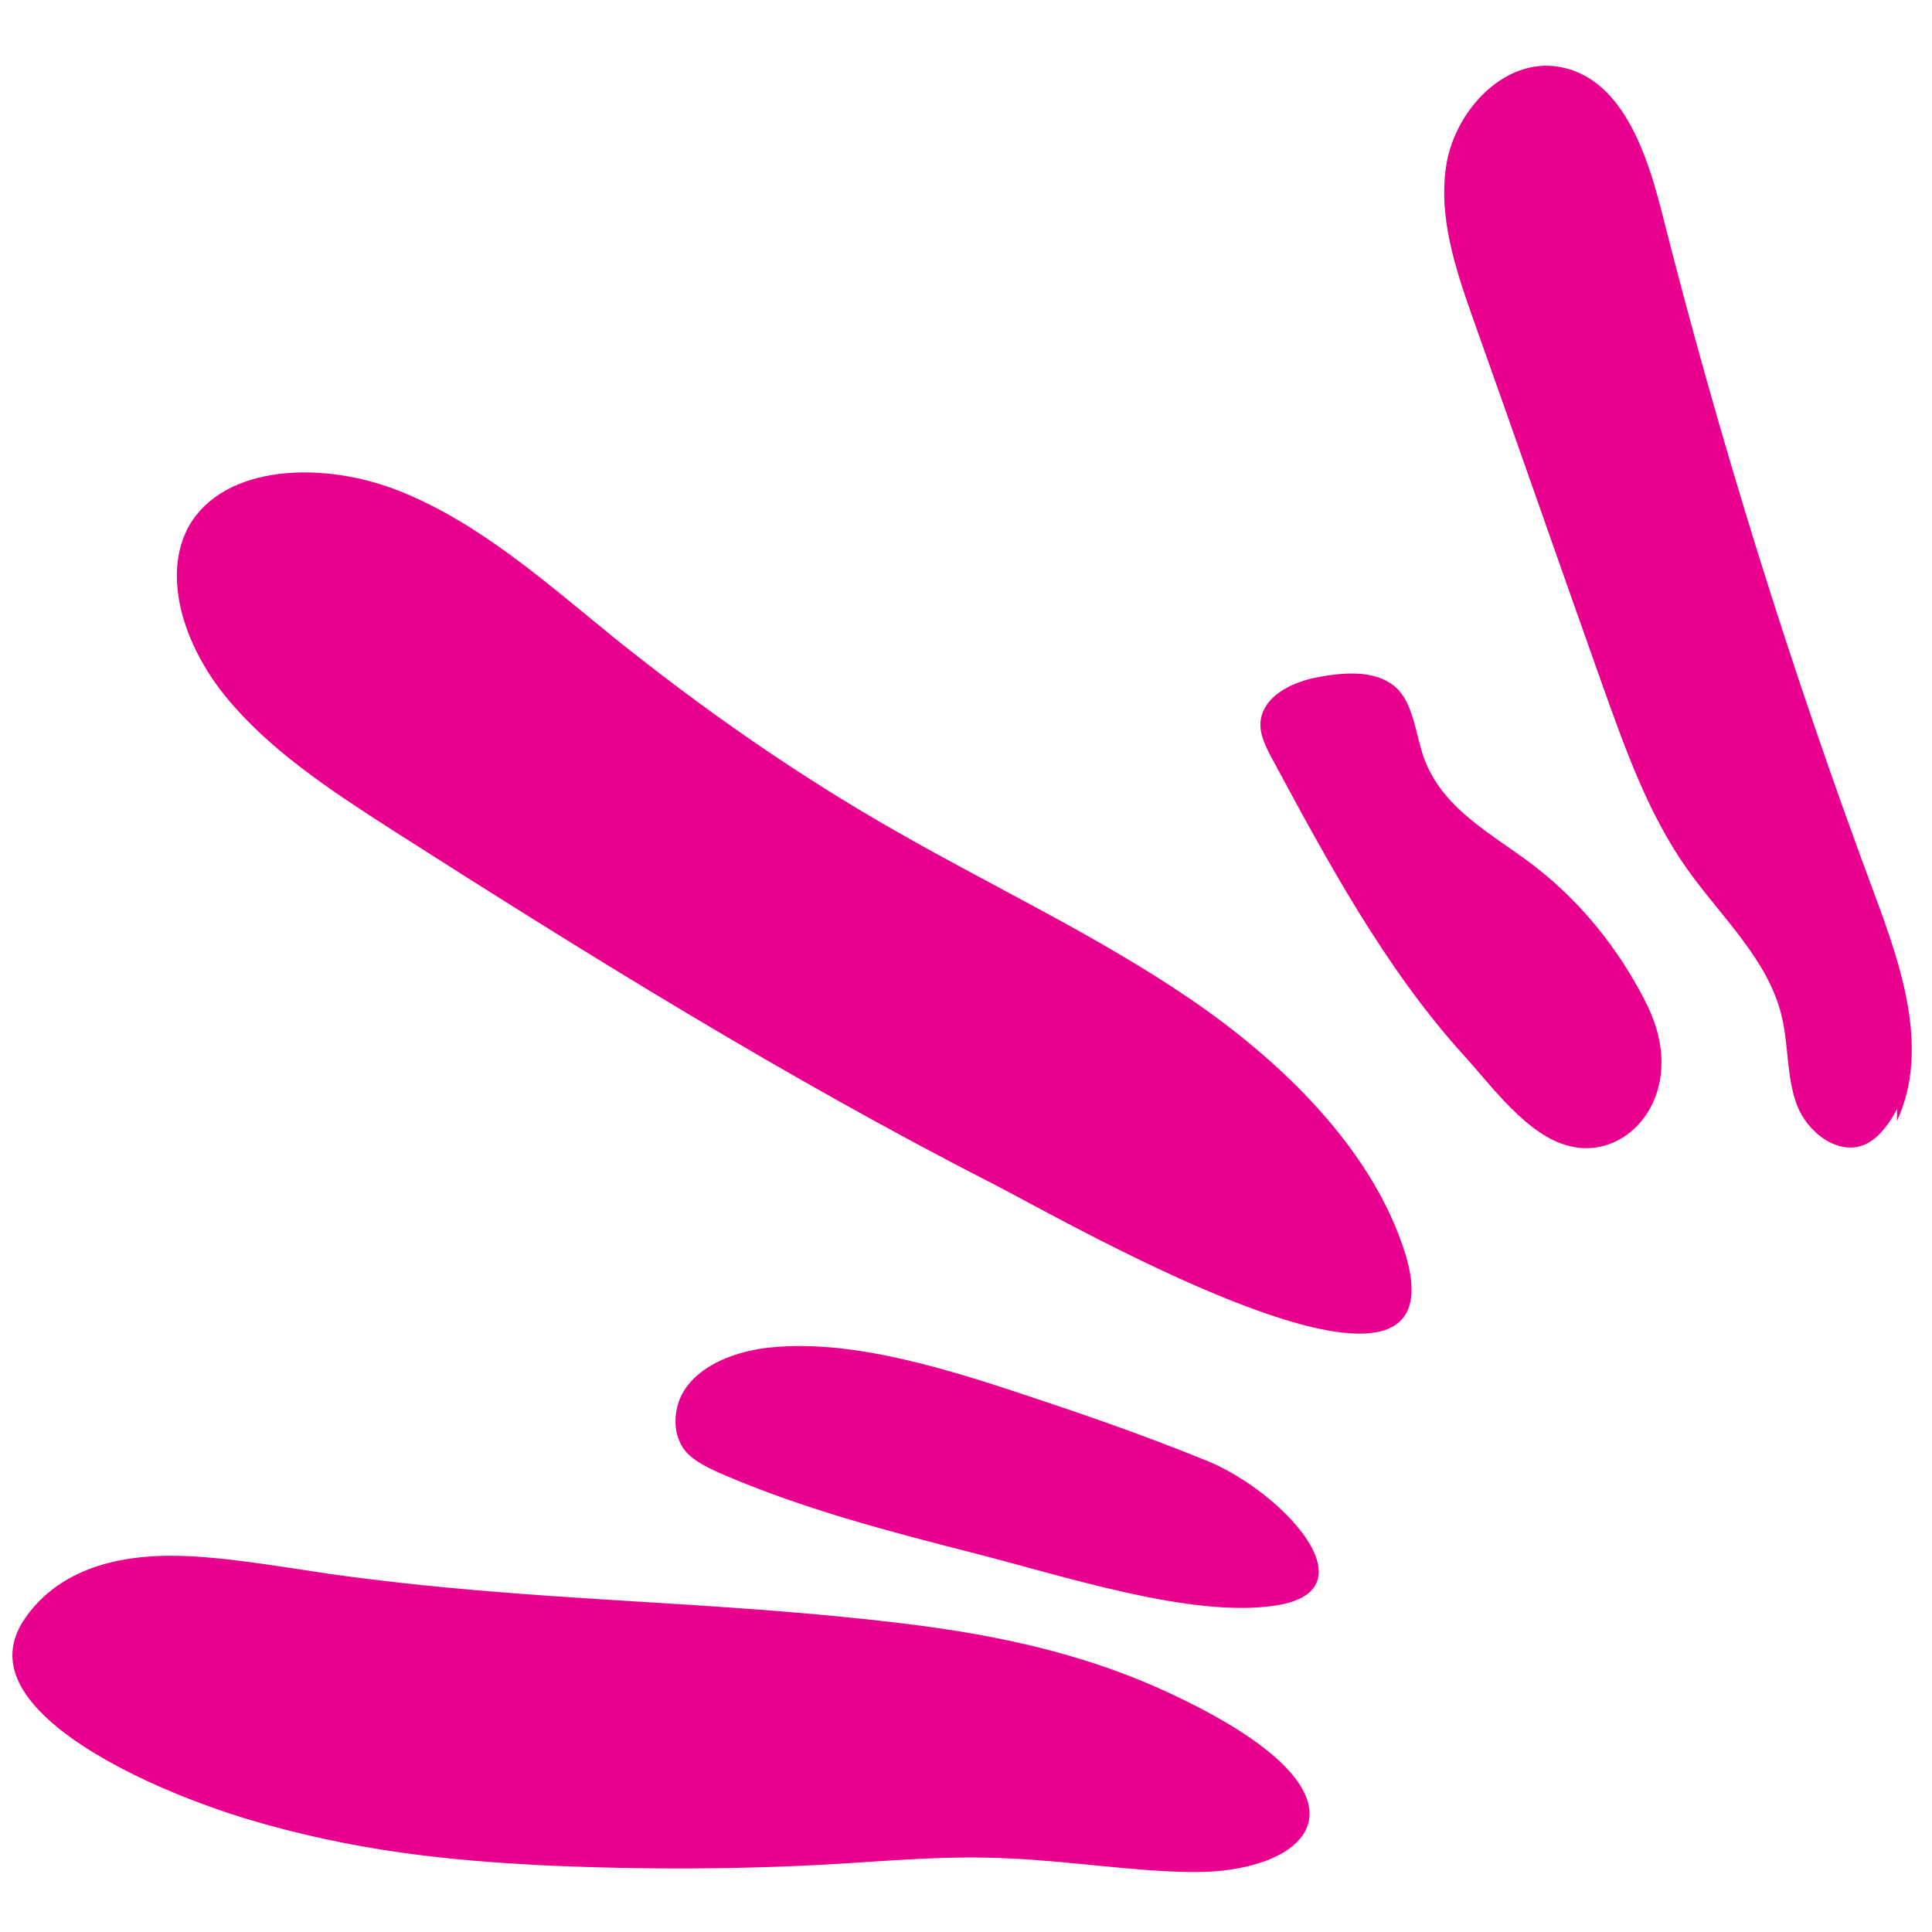 <svg xmlns="http://www.w3.org/2000/svg" xmlns:xlink="http://www.w3.org/1999/xlink" width="500" zoomAndPan="magnify" viewBox="0 0 375 375" height="500" preserveAspectRatio="xMidYMid meet" version="1.0"><defs><clipPath id="c3b0b0ae42"><path d="M 2 12 L 372 12 L 372 363.75 L 2 363.75 Z M 2 12 " clip-rule="nonzero"/></clipPath></defs><g clip-path="url(#c3b0b0ae42)"><path fill="#e9008e" d="M 231.055 363.359 C 220.215 363.227 207.68 361.27 196.445 360.746 C 184.039 360.094 173.461 361.137 162.359 361.789 C 144.465 362.836 125.398 362.965 105.285 362.051 C 87.785 361.137 68.977 359.441 47.426 352.91 C 33.453 348.602 16.996 341.285 8.375 332.797 C 0.41 324.961 1.715 318.691 4.852 314.121 C 9.551 307.328 18.043 301.973 33.191 301.973 C 42.332 301.973 53.434 303.934 64.016 305.5 C 103.066 310.984 136.5 310.465 174.637 315.035 C 190.832 316.992 209.375 320.258 227.793 329.008 C 270.105 348.992 254.172 363.75 231.055 363.359 Z M 247.512 311.641 C 266.844 308.766 248.949 289.566 234.32 283.559 C 223.352 279.117 212.379 275.199 201.277 271.543 C 183.91 265.668 165.754 260.051 150.082 261.488 C 139.895 262.402 130.492 267.496 131.145 276.77 C 131.273 278.336 131.797 280.164 133.102 281.73 C 134.672 283.559 137.152 284.734 139.371 285.781 C 155.566 292.832 172.152 297.141 188.48 301.32 C 206.504 305.891 231.188 314.121 247.512 311.641 Z M 193.18 230.012 C 207.941 237.586 287.215 283.43 272.066 241.242 C 265.406 222.438 248.949 206.109 230.926 193.836 C 212.902 181.559 193.051 172.285 174.113 161.445 C 154.785 150.473 136.5 137.676 119.258 123.832 C 106.199 113.25 93.398 101.758 77.988 95.488 C 62.578 89.219 43.508 90.266 36.719 102.02 C 31.363 111.555 35.543 125.137 43.902 135.324 C 52.258 145.512 63.883 153.215 75.246 160.531 C 113.645 185.082 152.562 209.246 193.18 230.012 Z M 284.211 204.938 C 289.566 210.812 296.488 220.477 304.586 222.438 C 313.859 224.789 322.609 216.949 322.48 206.109 C 322.48 200.887 320.52 196.316 318.168 192.137 C 312.812 182.34 305.633 173.984 297.141 167.582 C 289.305 161.707 279.902 156.875 276.375 147.078 C 274.809 142.637 274.418 137.152 271.414 133.887 C 267.758 130.098 261.617 130.359 256 131.406 C 251.562 132.188 245.816 134.539 244.77 139.371 C 244.246 141.984 245.422 144.336 246.469 146.426 C 257.57 167.059 268.801 187.957 284.211 204.938 Z M 368.191 217.605 C 374.59 203.762 369.105 187.695 363.75 173.328 C 347.555 129.84 333.711 85.434 322.348 40.375 C 319.344 28.75 314.383 14.906 302.496 12.949 C 292.18 11.25 282.777 21.047 280.816 31.492 C 278.988 41.812 282.516 52.258 286.039 62.184 C 294.398 85.695 302.629 109.332 310.984 132.844 C 315.426 145.25 319.867 157.918 327.441 168.629 C 334.102 178.031 343.246 186.258 345.855 197.359 C 347.164 202.977 346.773 208.984 348.73 214.34 C 350.691 219.695 356.699 224.395 361.922 222.176 C 364.012 221.262 365.449 219.562 366.754 217.734 C 371.719 210.289 372.5 200.234 368.582 192.004 " fill-opacity="1" fill-rule="nonzero"/></g></svg>